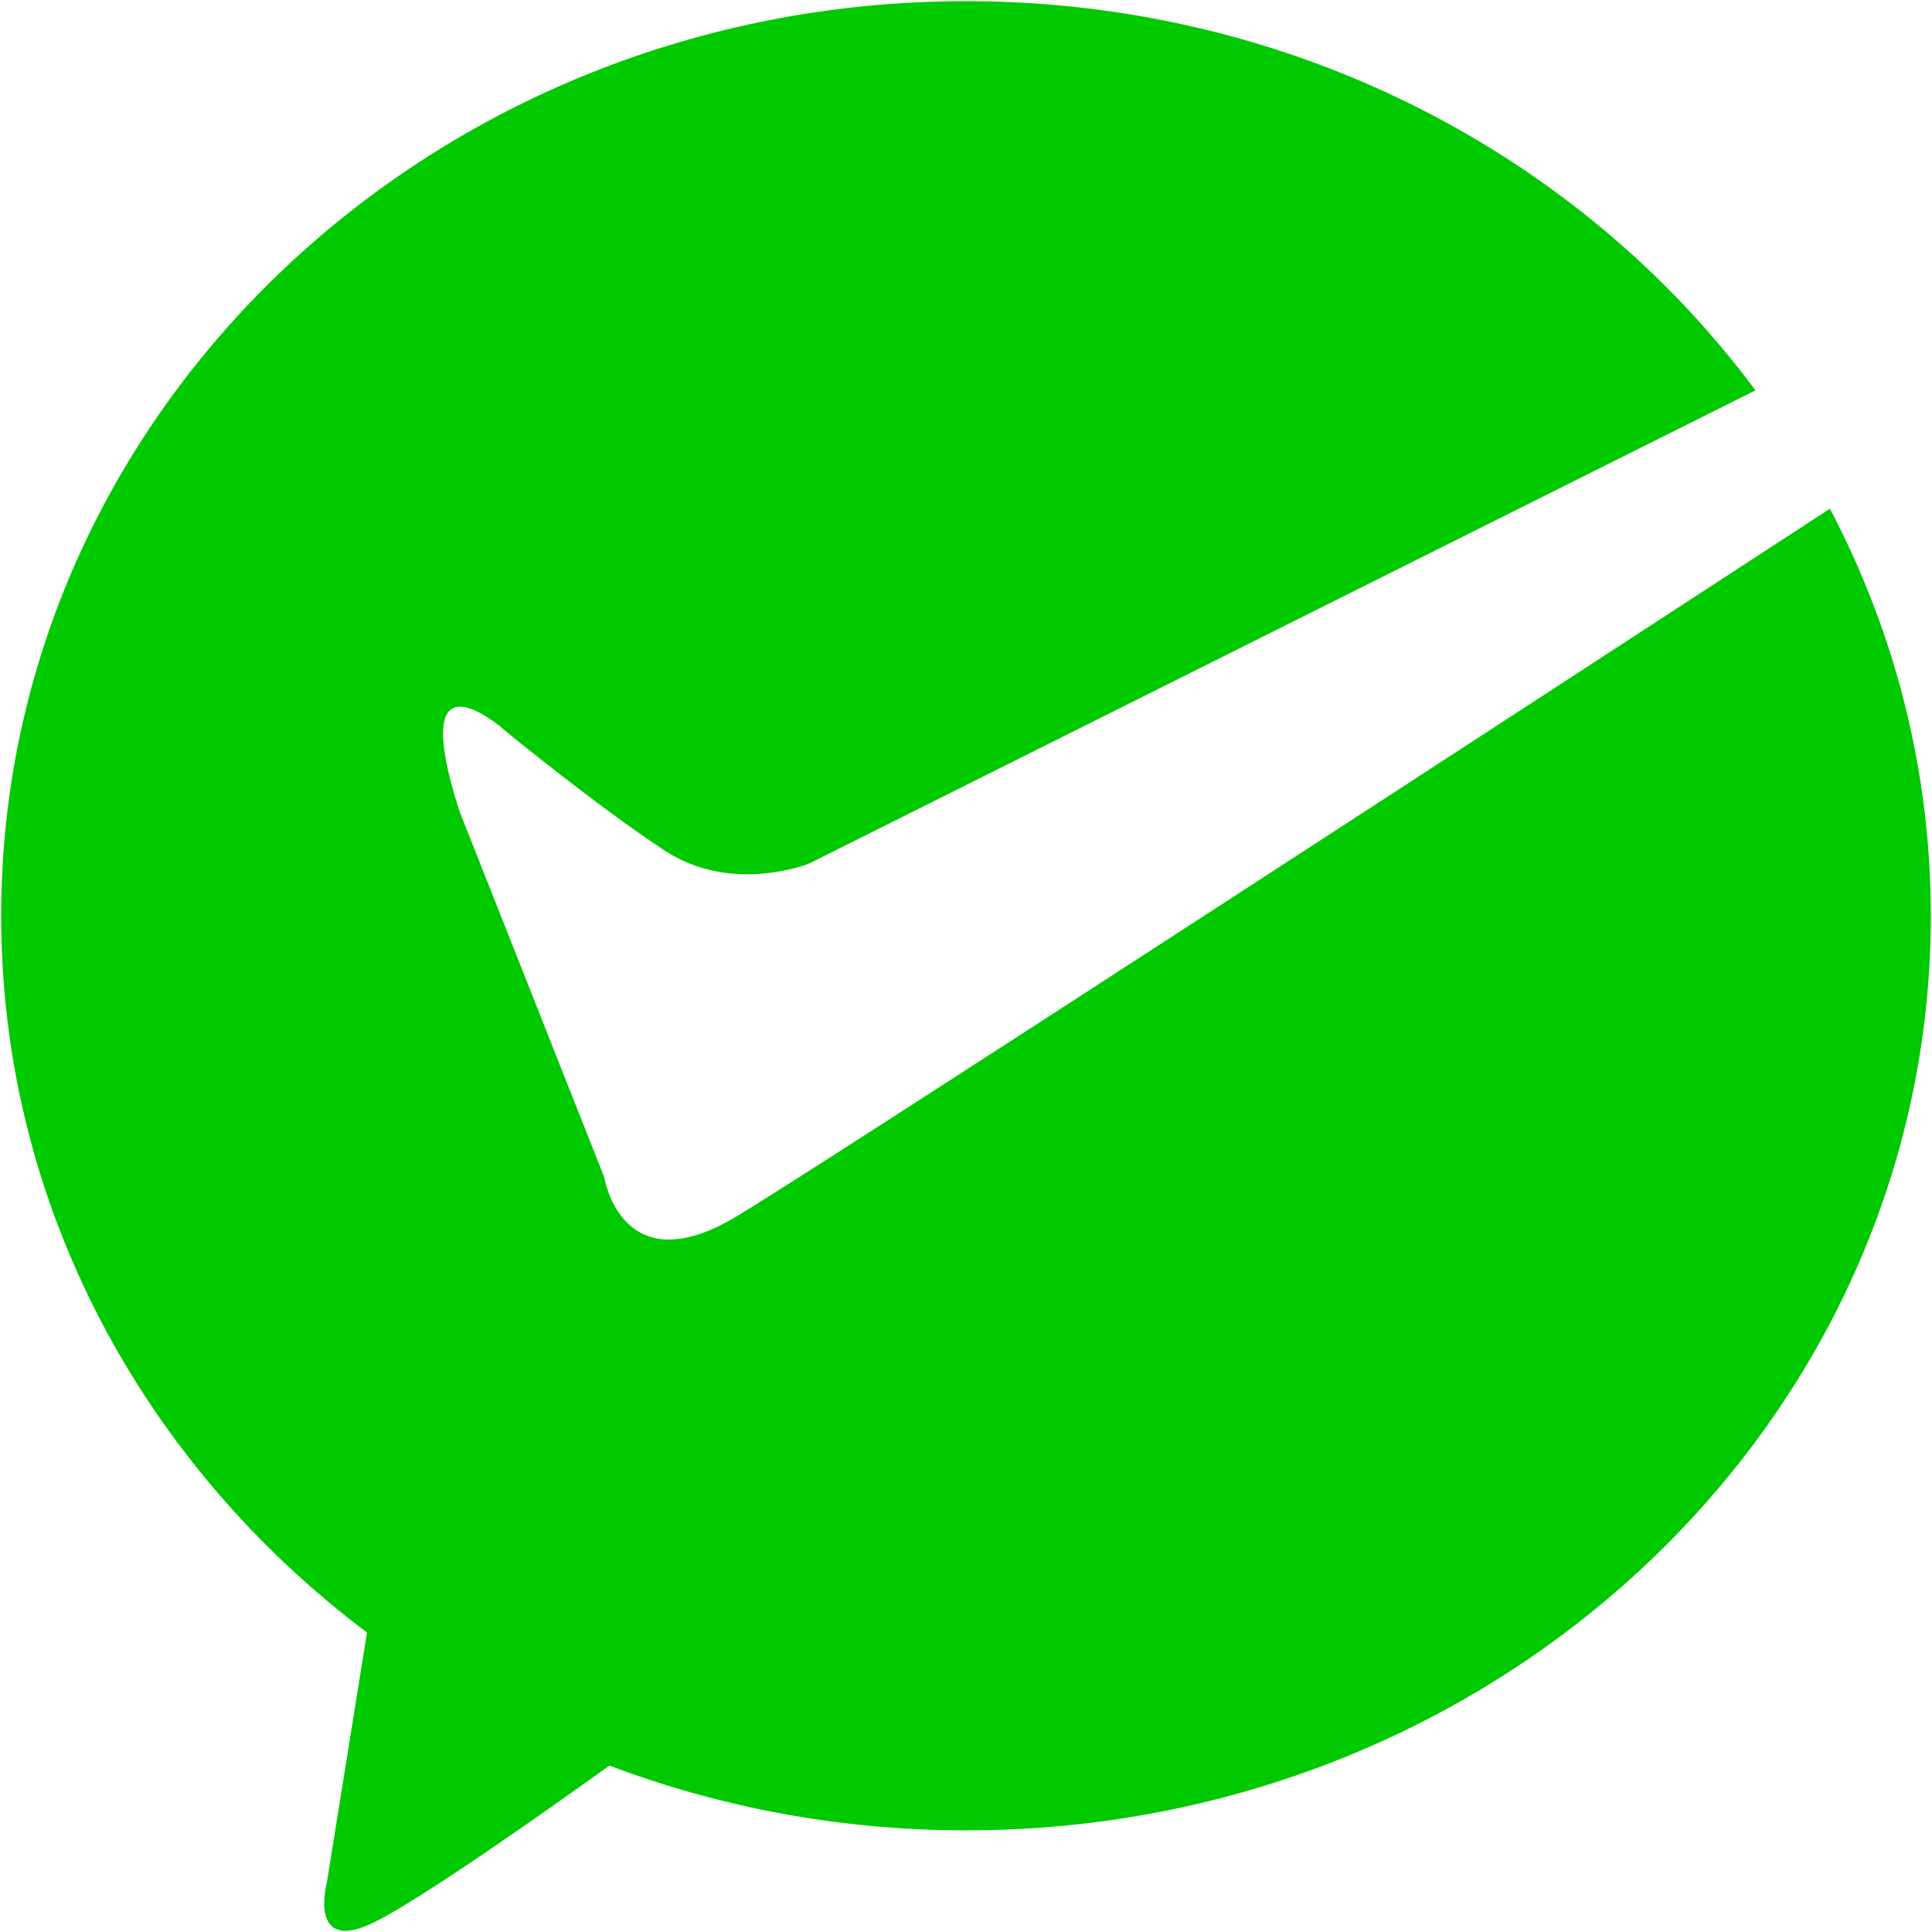 ﻿<?xml version="1.0" encoding="utf-8"?>
<svg version="1.1" xmlns:xlink="http://www.w3.org/1999/xlink" width="23px" height="23px" xmlns="http://www.w3.org/2000/svg">
  <g transform="matrix(1 0 0 1 -39 -379 )">
    <path d="M 8.772 14.479  C 7.397 15.309  7.193 14.013  7.193 14.013  L 5.47 9.658  C 4.807 7.588  6.044 8.724  6.044 8.724  C 6.044 8.724  7.105 9.594  7.91 10.124  C 8.715 10.654  9.633 10.28  9.633 10.28  L 20.898 4.647  C 18.82 1.846  15.386 0.014  11.499 0.014  C 5.156 0.014  0.014 4.889  0.014 10.902  C 0.014 14.361  1.717 17.44  4.369 19.435  L 3.891 22.413  C 3.891 22.413  3.657 23.282  4.465 22.879  C 5.016 22.604  6.42 21.619  7.255 21.019  C 8.569 21.515  10 21.79  11.5 21.79  C 17.843 21.79  22.986 16.916  22.986 10.902  C 22.986 9.16  22.552 7.516  21.785 6.056  C 18.196 8.395  9.848 13.831  8.772 14.479  Z " fill-rule="nonzero" fill="#00c900" stroke="none" transform="matrix(1 0 0 1 39 379 )" />
  </g>
</svg>
